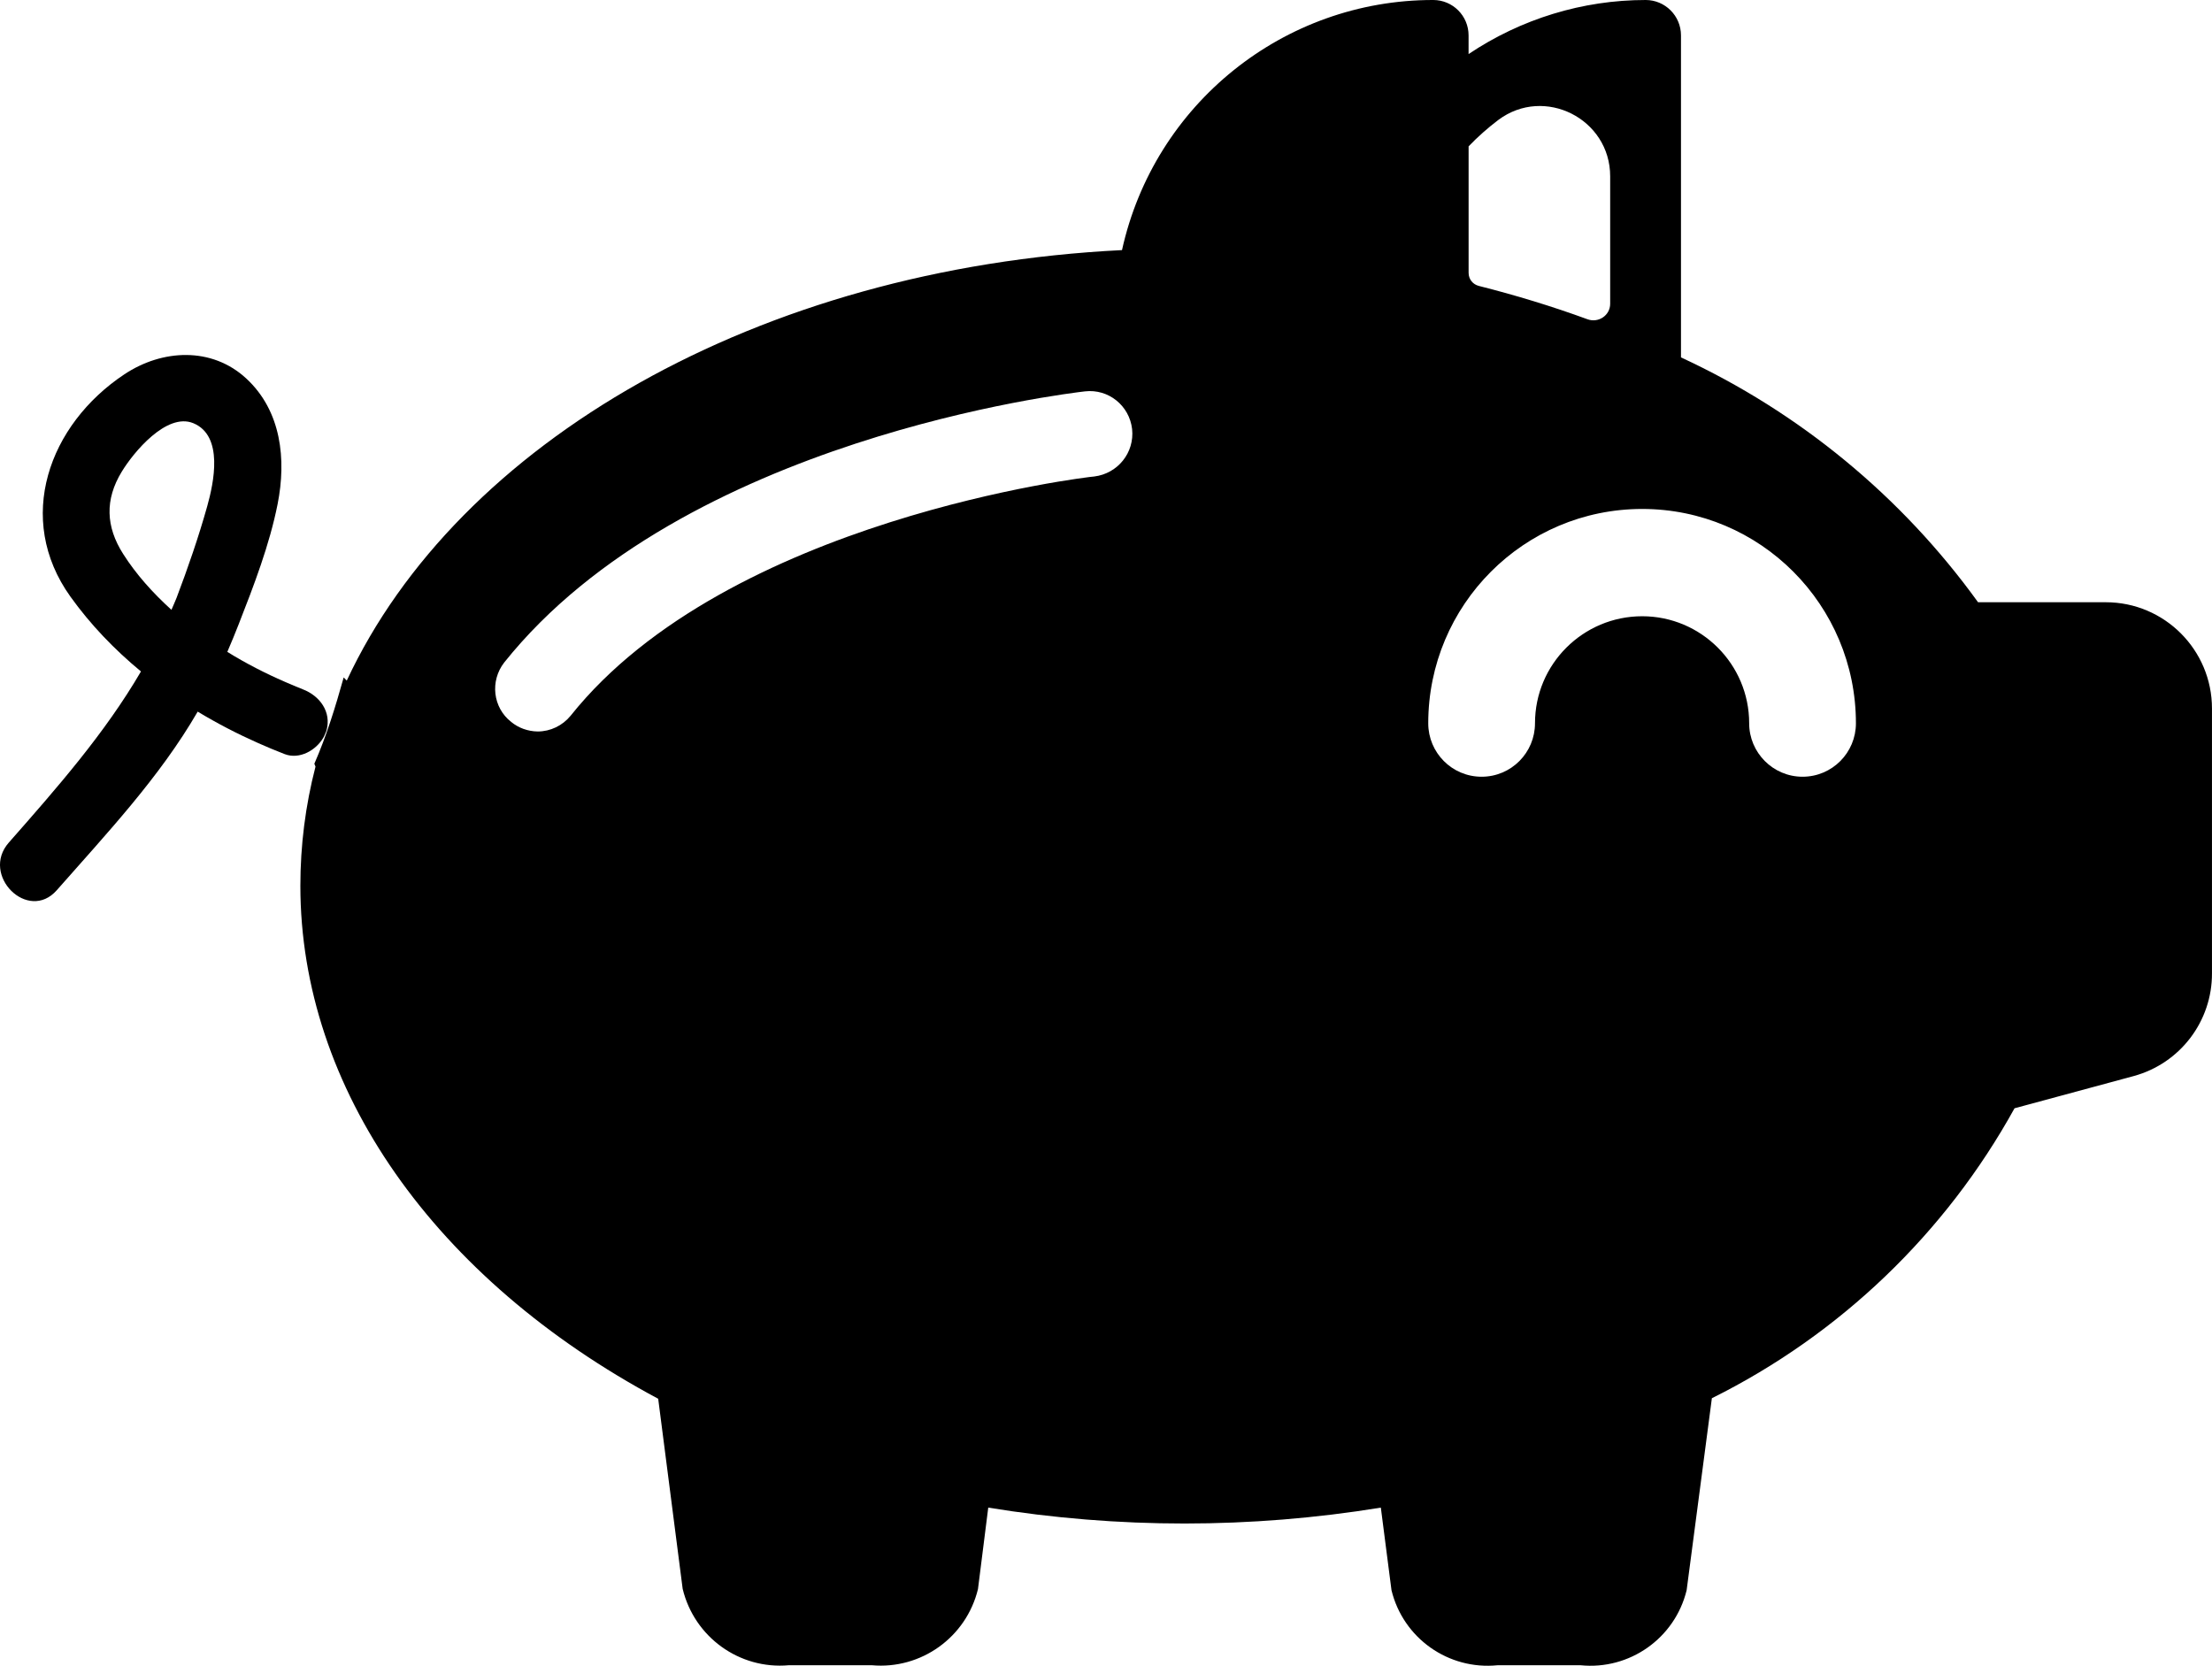 <svg xmlns="http://www.w3.org/2000/svg" width="81" height="61" viewBox="0 0 81 61">
    <g fill="none" fill-rule="evenodd">
        <g fill="currentColor">
            <g>
                <path d="M53.778 9.992V5.359c.334-.349.705-.676 1.089-.967 1.685-1.26 4.095-.042 4.095 2.063v4.669c0 .426-.428.711-.826.569-1.301-.476-2.637-.883-3.988-1.224-.22-.058-.37-.249-.37-.477zm.476 18.452c-1.087 0-1.954-.883-1.954-1.956 0-4.334 3.504-7.85 7.835-7.85 4.328 0 7.826 3.516 7.826 7.85 0 1.073-.867 1.956-1.955 1.956-1.08 0-1.954-.883-1.954-1.956 0-2.17-1.764-3.921-3.917-3.921-2.162 0-3.926 1.75-3.926 3.92 0 1.074-.867 1.957-1.955 1.957zM18.72 26.438c-.675-.527-.782-1.5-.256-2.178 6.555-8.204 20.66-9.856 21.265-9.928.86-.099 1.628.52 1.727 1.381.093.862-.525 1.63-1.386 1.736-.136 0-13.423 1.552-19.174 8.76-.299.365-.74.578-1.21.578-.361-.008-.696-.128-.966-.349zm-7.167 1.637c-.369 1.422-.554 2.888-.554 4.362 0 7.422 4.913 14.404 13.103 18.786l.896 6.96c.426 1.765 2.075 2.961 3.888 2.798h3.037c1.805.163 3.462-1.025 3.889-2.79l.376-2.982c4.756.776 9.612.776 14.376 0l.39 3.024c.428 1.758 2.084 2.932 3.89 2.748h3.028c1.8.184 3.463-.99 3.89-2.748l.924-7.03c4.685-2.328 8.553-6.036 11.083-10.618l4.365-1.18c1.7-.464 2.873-2.008 2.865-3.766v-9.693c0-2.148-1.741-3.892-3.889-3.892h-4.677c-2.794-3.871-6.542-6.96-10.878-8.966V1.297c0-.72-.583-1.297-1.293-1.297-2.311 0-4.566.692-6.485 1.98v-.683c0-.72-.583-1.297-1.294-1.297-5.474-.005-10.216 3.809-11.397 9.159-13.337.663-24.321 7.046-28.388 15.764-.036-.043-.078-.072-.113-.115-.3 1.074-.626 2.135-1.074 3.16l.042.107z" transform="translate(-53 -125) translate(53 125)"/>
                <path d="M6.278 22.332c-.684-.62-1.295-1.301-1.768-2.046-.637-1-.675-1.991-.052-3.012.428-.707 1.643-2.177 2.62-1.777 1.123.464.748 2.191.51 3.042-.318 1.133-.706 2.256-1.123 3.355-.057.15-.127.291-.187.438M2.079 32.6c1.827-2.077 3.77-4.138 5.16-6.54.715.432 1.46.817 2.22 1.154.32.14.64.278.966.402.541.208 1.153-.14 1.422-.614.027-.05.048-.098.068-.15.013-.032.03-.063.039-.095.193-.687-.244-1.277-.868-1.515-.216-.083-.433-.18-.65-.272-.712-.309-1.425-.672-2.112-1.098.145-.337.287-.679.42-1.022.554-1.414 1.127-2.904 1.422-4.393.322-1.633.14-3.405-1.15-4.598-1.268-1.169-3.079-1.07-4.46-.153-2.777 1.845-4.018 5.292-1.978 8.142.734 1.025 1.61 1.936 2.584 2.741-1.327 2.271-3.056 4.241-4.84 6.267-1.048 1.191.705 2.938 1.757 1.744" transform="translate(-53 -125) translate(53 125)"/>
            </g>
        </g>
    </g>
</svg>
